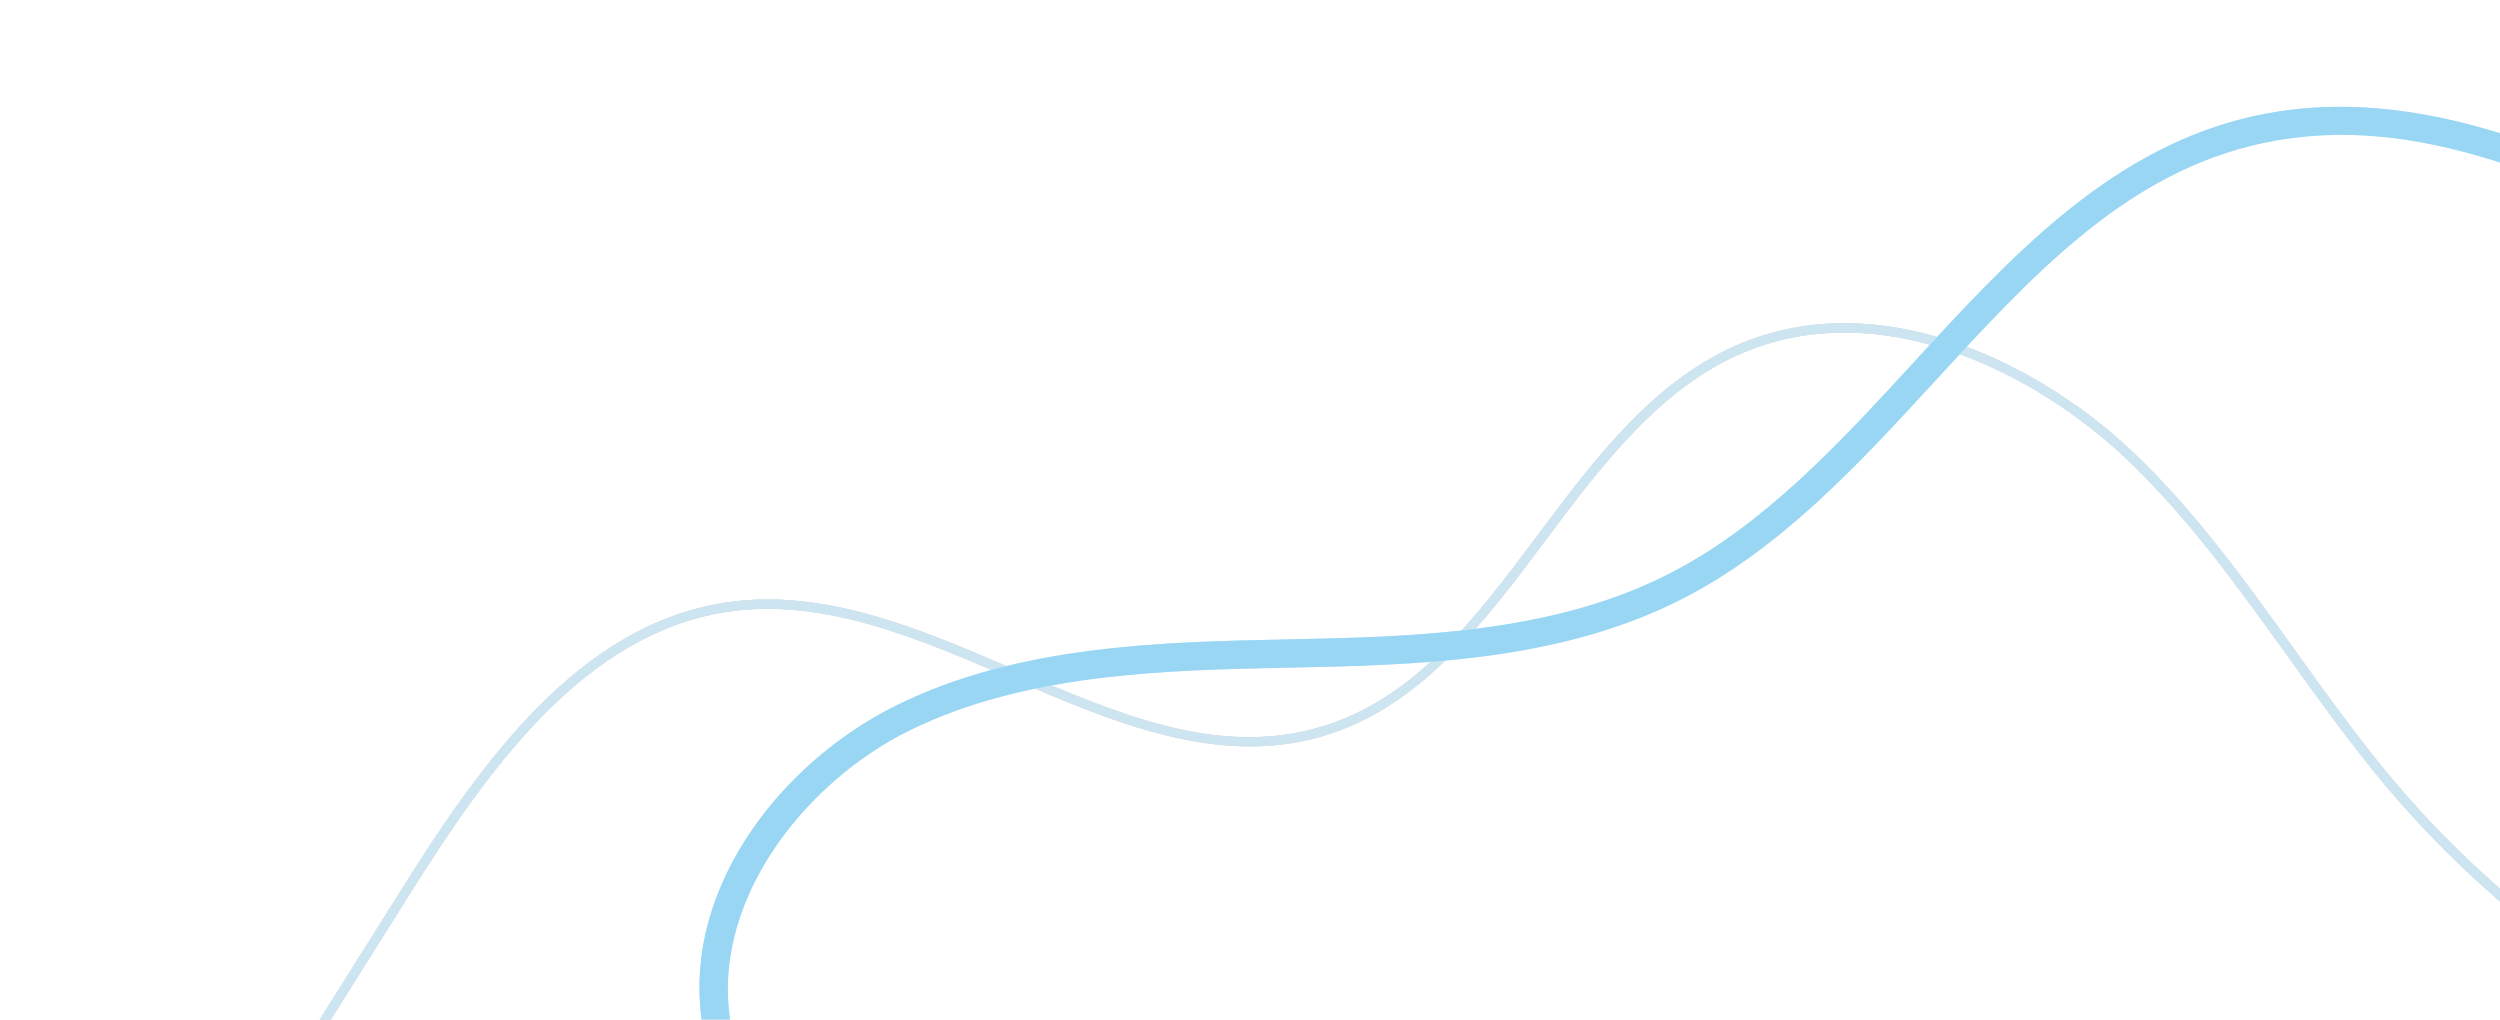 <svg width="358" height="146" viewBox="0 0 358 146" fill="none" xmlns="http://www.w3.org/2000/svg">
<path d="M261.23 46.379C277.92 45.199 294.593 54.541 305.155 64.477C314.192 72.978 321.541 83.221 328.648 93.127C333.128 99.371 337.759 105.827 342.767 111.778C377.114 152.616 435.352 173.049 487.684 162.622L487.946 163.946C461.874 169.141 434.22 167.024 407.99 157.822C381.762 148.62 358.851 132.999 341.735 112.648C336.695 106.657 332.047 100.178 327.553 93.914C320.483 84.062 313.173 73.872 304.232 65.46C291.443 53.431 269.541 42.263 249.876 50.404C237.767 55.415 229.414 66.571 221.337 77.359C212.504 89.156 203.371 101.355 189.307 105.448C174.247 109.834 159.208 103.355 144.667 97.088C131.493 91.409 117.868 85.537 104.146 87.613C83.678 90.705 69.96 110.069 58.708 127.978L12.575 201.398L11.432 200.681L57.566 127.261C68.977 109.098 82.912 89.456 103.944 86.279C118.076 84.154 131.855 90.096 145.2 95.849C160.181 102.305 174.331 108.402 188.931 104.154C202.559 100.185 211.156 88.705 220.257 76.551C228.443 65.618 236.91 54.311 249.359 49.156C253.262 47.541 257.248 46.66 261.23 46.379Z" fill="#DFE2E7"/>
<path d="M261.23 46.379C277.92 45.199 294.593 54.541 305.155 64.477C314.192 72.978 321.541 83.221 328.648 93.127C333.128 99.371 337.759 105.827 342.767 111.778C377.114 152.616 435.352 173.049 487.684 162.622L487.946 163.946C461.874 169.141 434.22 167.024 407.99 157.822C381.762 148.62 358.851 132.999 341.735 112.648C336.695 106.657 332.047 100.178 327.553 93.914C320.483 84.062 313.173 73.872 304.232 65.46C291.443 53.431 269.541 42.263 249.876 50.404C237.767 55.415 229.414 66.571 221.337 77.359C212.504 89.156 203.371 101.355 189.307 105.448C174.247 109.834 159.208 103.355 144.667 97.088C131.493 91.409 117.868 85.537 104.146 87.613C83.678 90.705 69.96 110.069 58.708 127.978L12.575 201.398L11.432 200.681L57.566 127.261C68.977 109.098 82.912 89.456 103.944 86.279C118.076 84.154 131.855 90.096 145.2 95.849C160.181 102.305 174.331 108.402 188.931 104.154C202.559 100.185 211.156 88.705 220.257 76.551C228.443 65.618 236.91 54.311 249.359 49.156C253.262 47.541 257.248 46.66 261.23 46.379Z" fill="#D6DADF"/>
<path d="M261.23 46.379C277.92 45.199 294.593 54.541 305.155 64.477C314.192 72.978 321.541 83.221 328.648 93.127C333.128 99.371 337.759 105.827 342.767 111.778C377.114 152.616 435.352 173.049 487.684 162.622L487.946 163.946C461.874 169.141 434.22 167.024 407.99 157.822C381.762 148.62 358.851 132.999 341.735 112.648C336.695 106.657 332.047 100.178 327.553 93.914C320.483 84.062 313.173 73.872 304.232 65.46C291.443 53.431 269.541 42.263 249.876 50.404C237.767 55.415 229.414 66.571 221.337 77.359C212.504 89.156 203.371 101.355 189.307 105.448C174.247 109.834 159.208 103.355 144.667 97.088C131.493 91.409 117.868 85.537 104.146 87.613C83.678 90.705 69.96 110.069 58.708 127.978L12.575 201.398L11.432 200.681L57.566 127.261C68.977 109.098 82.912 89.456 103.944 86.279C118.076 84.154 131.855 90.096 145.2 95.849C160.181 102.305 174.331 108.402 188.931 104.154C202.559 100.185 211.156 88.705 220.257 76.551C228.443 65.618 236.91 54.311 249.359 49.156C253.262 47.541 257.248 46.66 261.23 46.379Z" fill="#CDE5F0"/>
<path d="M330.957 15.438C351.13 14.012 370.653 23.292 389.623 32.308C399.339 36.927 409.385 41.703 419.356 44.956C464.883 59.818 519.529 41.169 546.473 1.577L549.82 3.853C521.9 44.878 465.272 64.203 418.1 48.805C407.882 45.47 397.715 40.637 387.884 35.965C365.473 25.314 344.31 15.25 322.006 20.967C303.649 25.669 290.744 39.711 277.083 54.577C266.173 66.449 254.894 78.723 240.487 85.964C222.877 94.813 202.482 95.235 184.485 95.61C166.85 95.978 146.864 96.39 130.155 104.64C115.057 112.095 101.06 129.71 104.861 147.67L100.9 148.507C96.631 128.334 111.484 109.341 128.363 101.008C145.876 92.358 166.344 91.935 184.399 91.561C201.97 91.197 221.878 90.785 238.668 82.345C252.412 75.437 263.437 63.439 274.099 51.837C287.559 37.189 301.478 22.043 321 17.044C324.338 16.191 327.657 15.671 330.957 15.438Z" fill="#CAECFD"/>
<path d="M330.957 15.438C351.13 14.012 370.653 23.292 389.623 32.308C399.339 36.927 409.385 41.703 419.356 44.956C464.883 59.818 519.529 41.169 546.473 1.577L549.82 3.853C521.9 44.878 465.272 64.203 418.1 48.805C407.882 45.47 397.715 40.637 387.884 35.965C365.473 25.314 344.31 15.25 322.006 20.967C303.649 25.669 290.744 39.711 277.083 54.577C266.173 66.449 254.894 78.723 240.487 85.964C222.877 94.813 202.482 95.235 184.485 95.61C166.85 95.978 146.864 96.39 130.155 104.64C115.057 112.095 101.06 129.71 104.861 147.67L100.9 148.507C96.631 128.334 111.484 109.341 128.363 101.008C145.876 92.358 166.344 91.935 184.399 91.561C201.97 91.197 221.878 90.785 238.668 82.345C252.412 75.437 263.437 63.439 274.099 51.837C287.559 37.189 301.478 22.043 321 17.044C324.338 16.191 327.657 15.671 330.957 15.438Z" fill="#99D6F4"/>
</svg>

